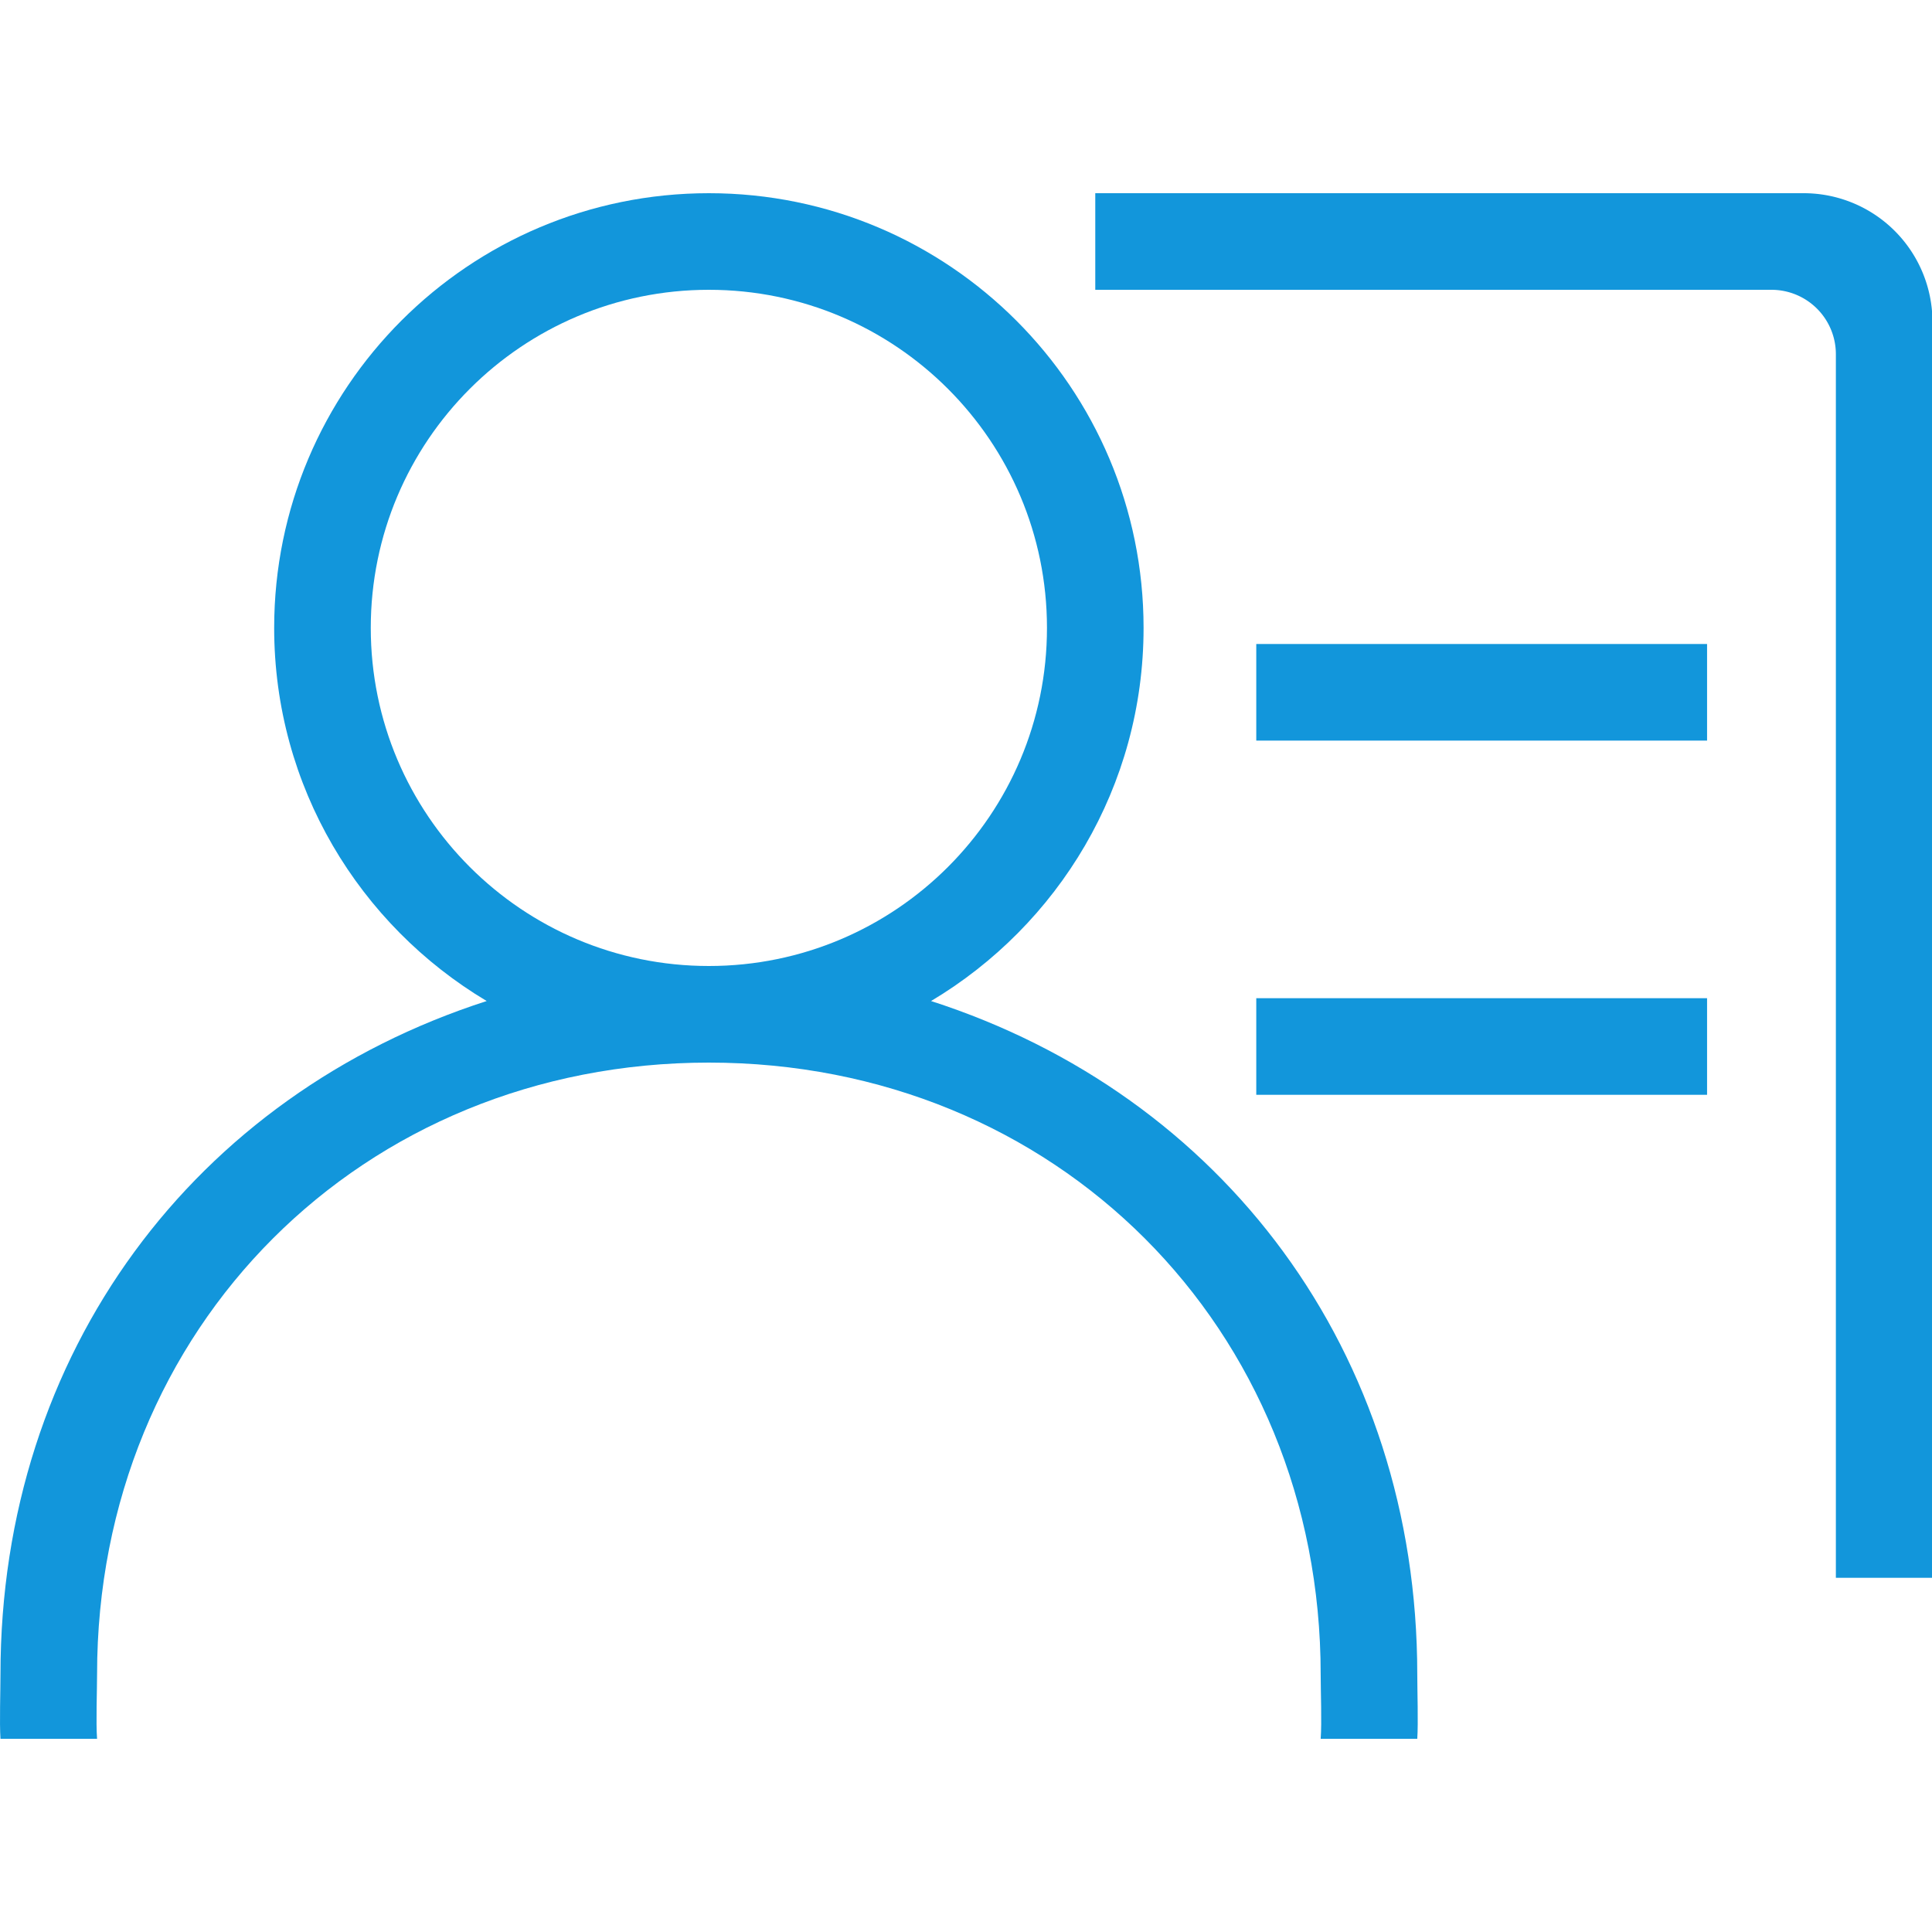 <?xml version="1.0" standalone="no"?><!DOCTYPE svg PUBLIC "-//W3C//DTD SVG 1.1//EN" "http://www.w3.org/Graphics/SVG/1.1/DTD/svg11.dtd"><svg t="1661391278164" class="icon" viewBox="0 0 1024 1024" version="1.1" xmlns="http://www.w3.org/2000/svg" p-id="10148" xmlns:xlink="http://www.w3.org/1999/xlink" width="48" height="48"><defs><style type="text/css">@font-face { font-family: feedback-iconfont; src: url("//at.alicdn.com/t/font_1031158_u69w8yhxdu.woff2?t=1630033759944") format("woff2"), url("//at.alicdn.com/t/font_1031158_u69w8yhxdu.woff?t=1630033759944") format("woff"), url("//at.alicdn.com/t/font_1031158_u69w8yhxdu.ttf?t=1630033759944") format("truetype"); }
</style></defs><path d="M751.184 887.467c0 8.636 0.563 25.634 0 34.133h-51.2c0.649-8.482 0-25.498 0-34.133 0-183.808-140.459-324.267-324.267-324.267-183.791 0-324.267 140.459-324.267 324.267 0 8.636-0.649 25.651 0 34.133h-51.2c-0.563-8.499 0-25.498 0-34.133 0-170.974 103.27-307.166 257.707-356.898-67.379-40.209-112.64-113.613-112.64-197.769 0-127.249 103.151-230.4 230.4-230.4s230.4 103.151 230.4 230.4c0 84.156-45.261 157.559-112.64 197.769 154.436 49.732 257.707 185.924 257.707 356.898z m-196.267-554.667c0-98.97-80.23-179.2-179.2-179.2s-179.2 80.23-179.2 179.2S276.747 512 375.717 512s179.2-80.23 179.2-179.2z" fill="#1296db" p-id="10149"></path><path d="M973.05 836.267V187.733a34.133 34.133 0 0 0-34.133-34.133h-358.4V102.4h375.467a68.267 68.267 0 0 1 68.267 68.267v665.6h-51.2z m-68.267-443.733h-238.933v-51.2h238.933v51.2z m0 187.733h-238.933v-51.2h238.933v51.2z" fill="#1296db" p-id="10150"></path></svg>